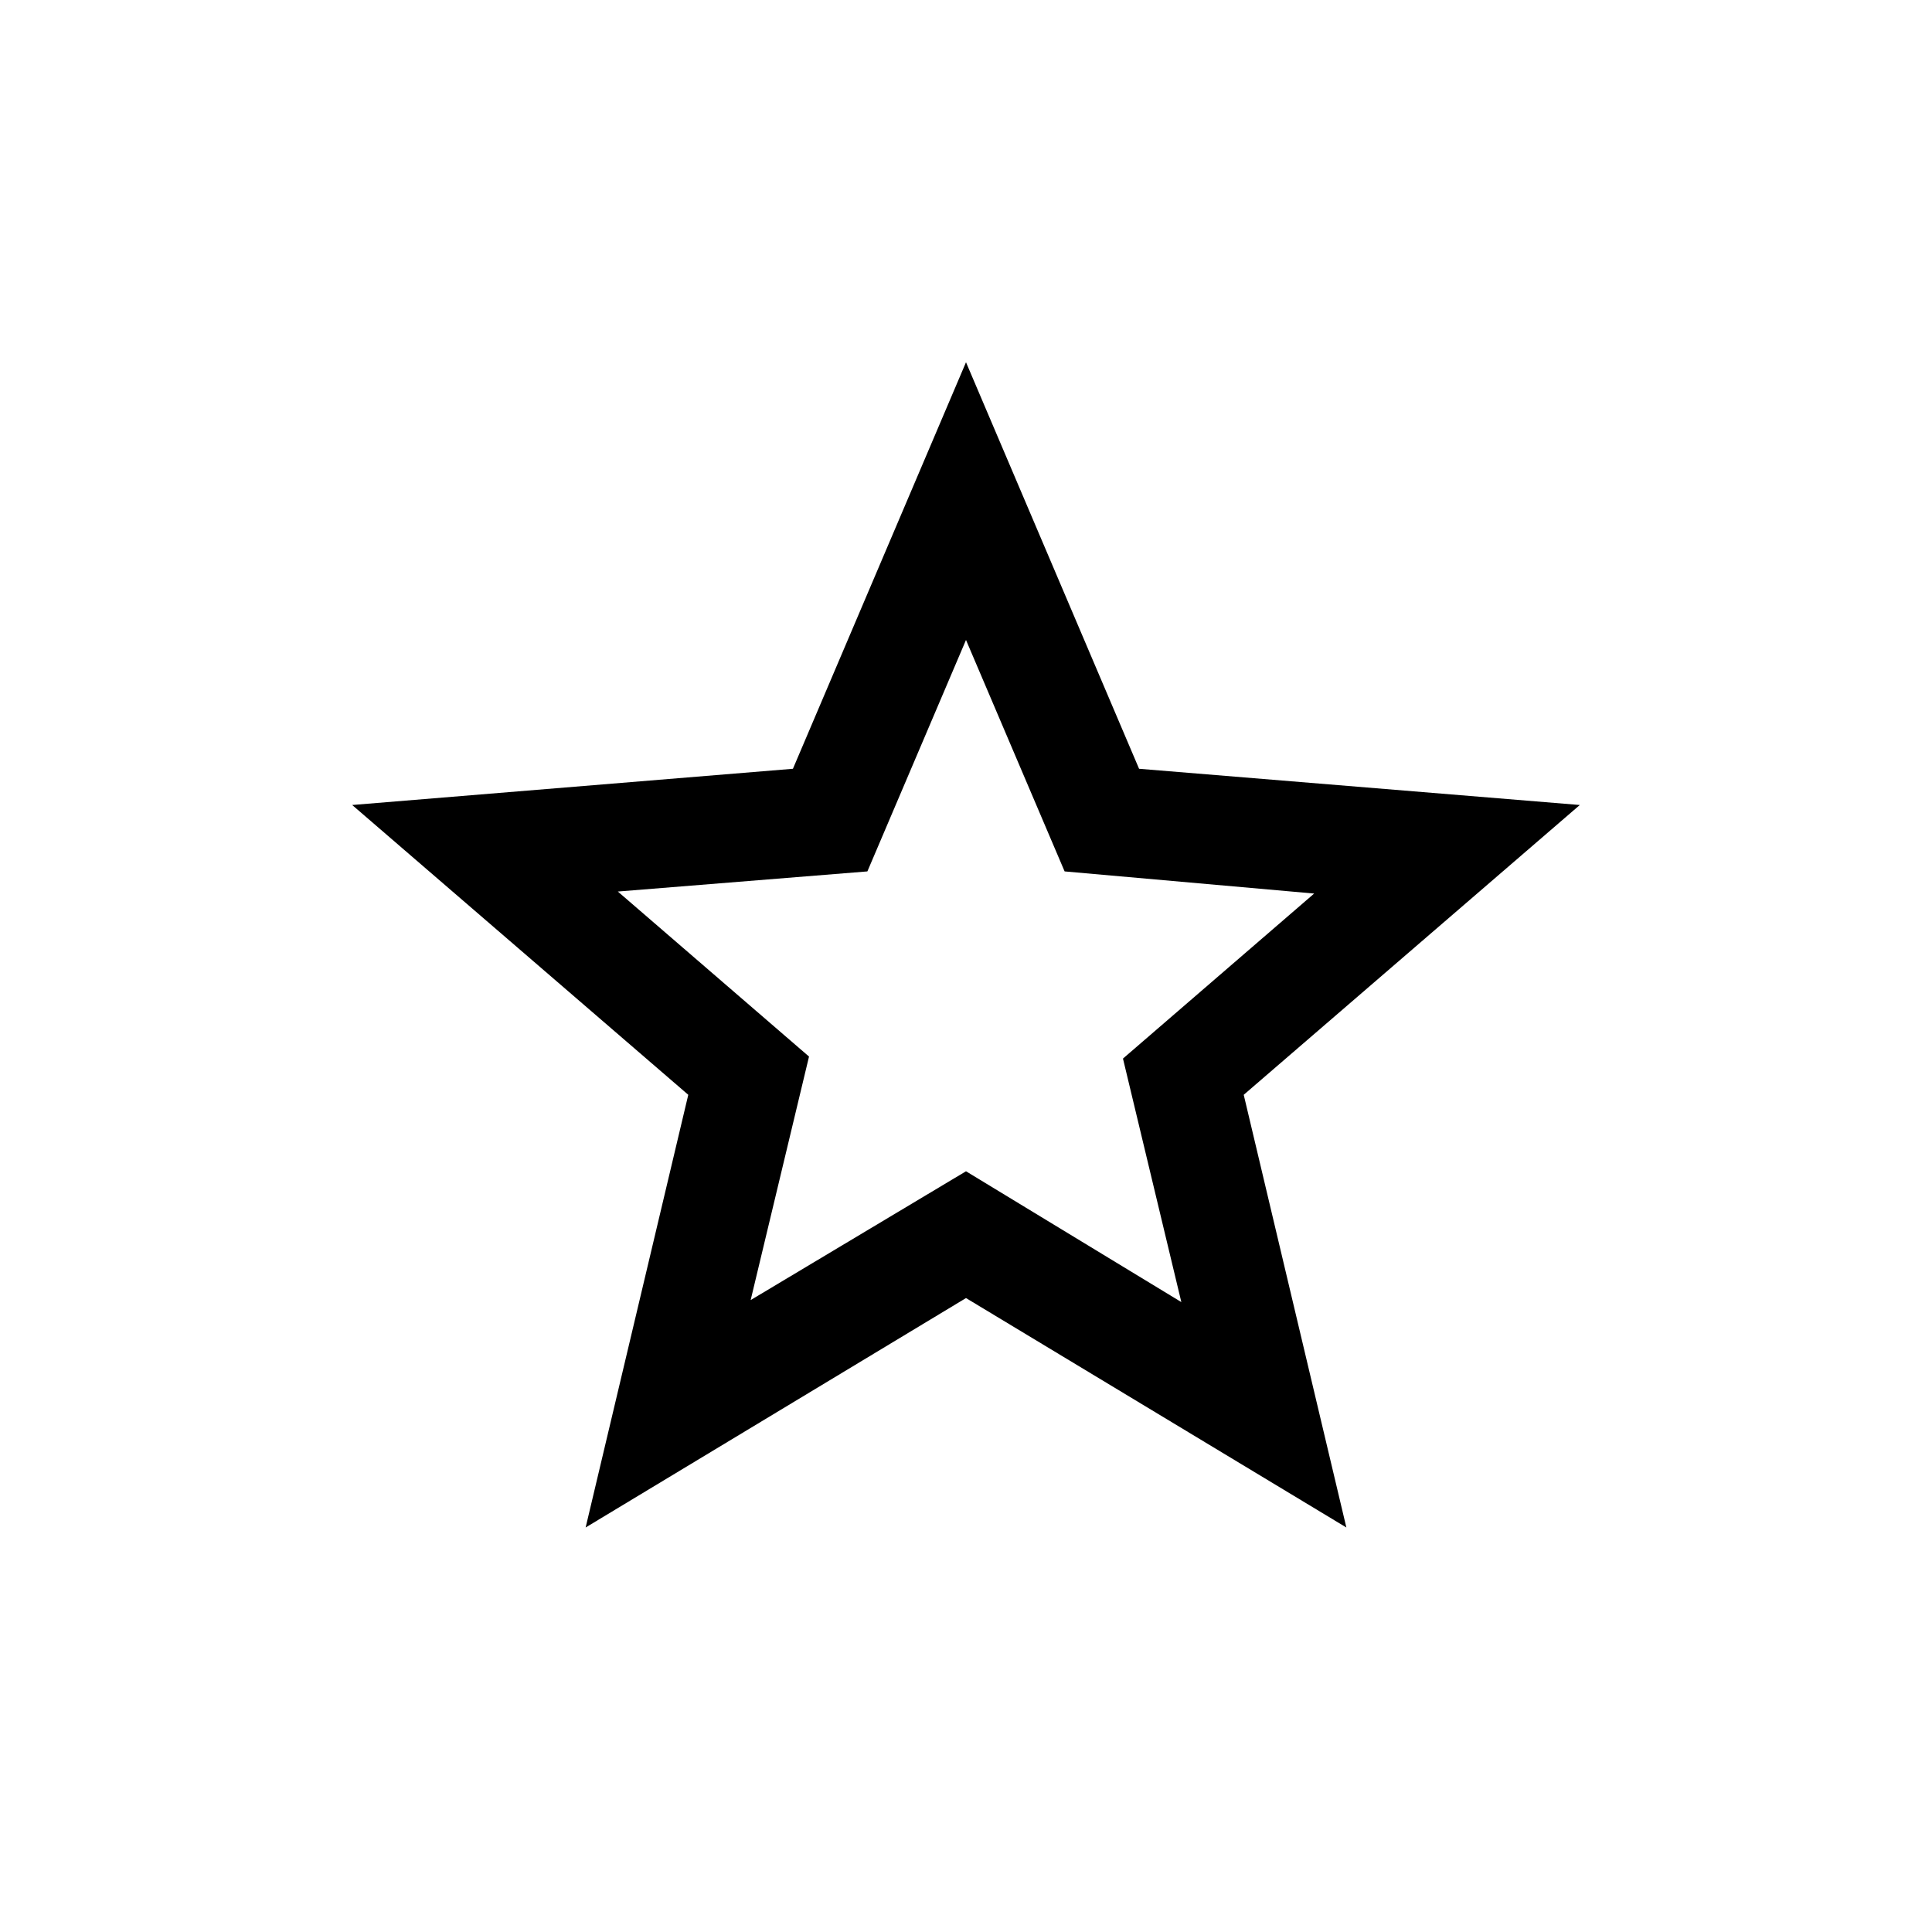 <svg xmlns="http://www.w3.org/2000/svg" height="24" viewBox="0 -960 960 960" width="24"><path d="m373-314 107-64 107 65-29-121 95-82-124-11-49-115-49 115-124 10 95 82-29 121Zm-82 113 51-215-167-144 219-18 86-202 86 202 219 18-167 144 51 215-189-114-189 114Zm189-266Z"/></svg>